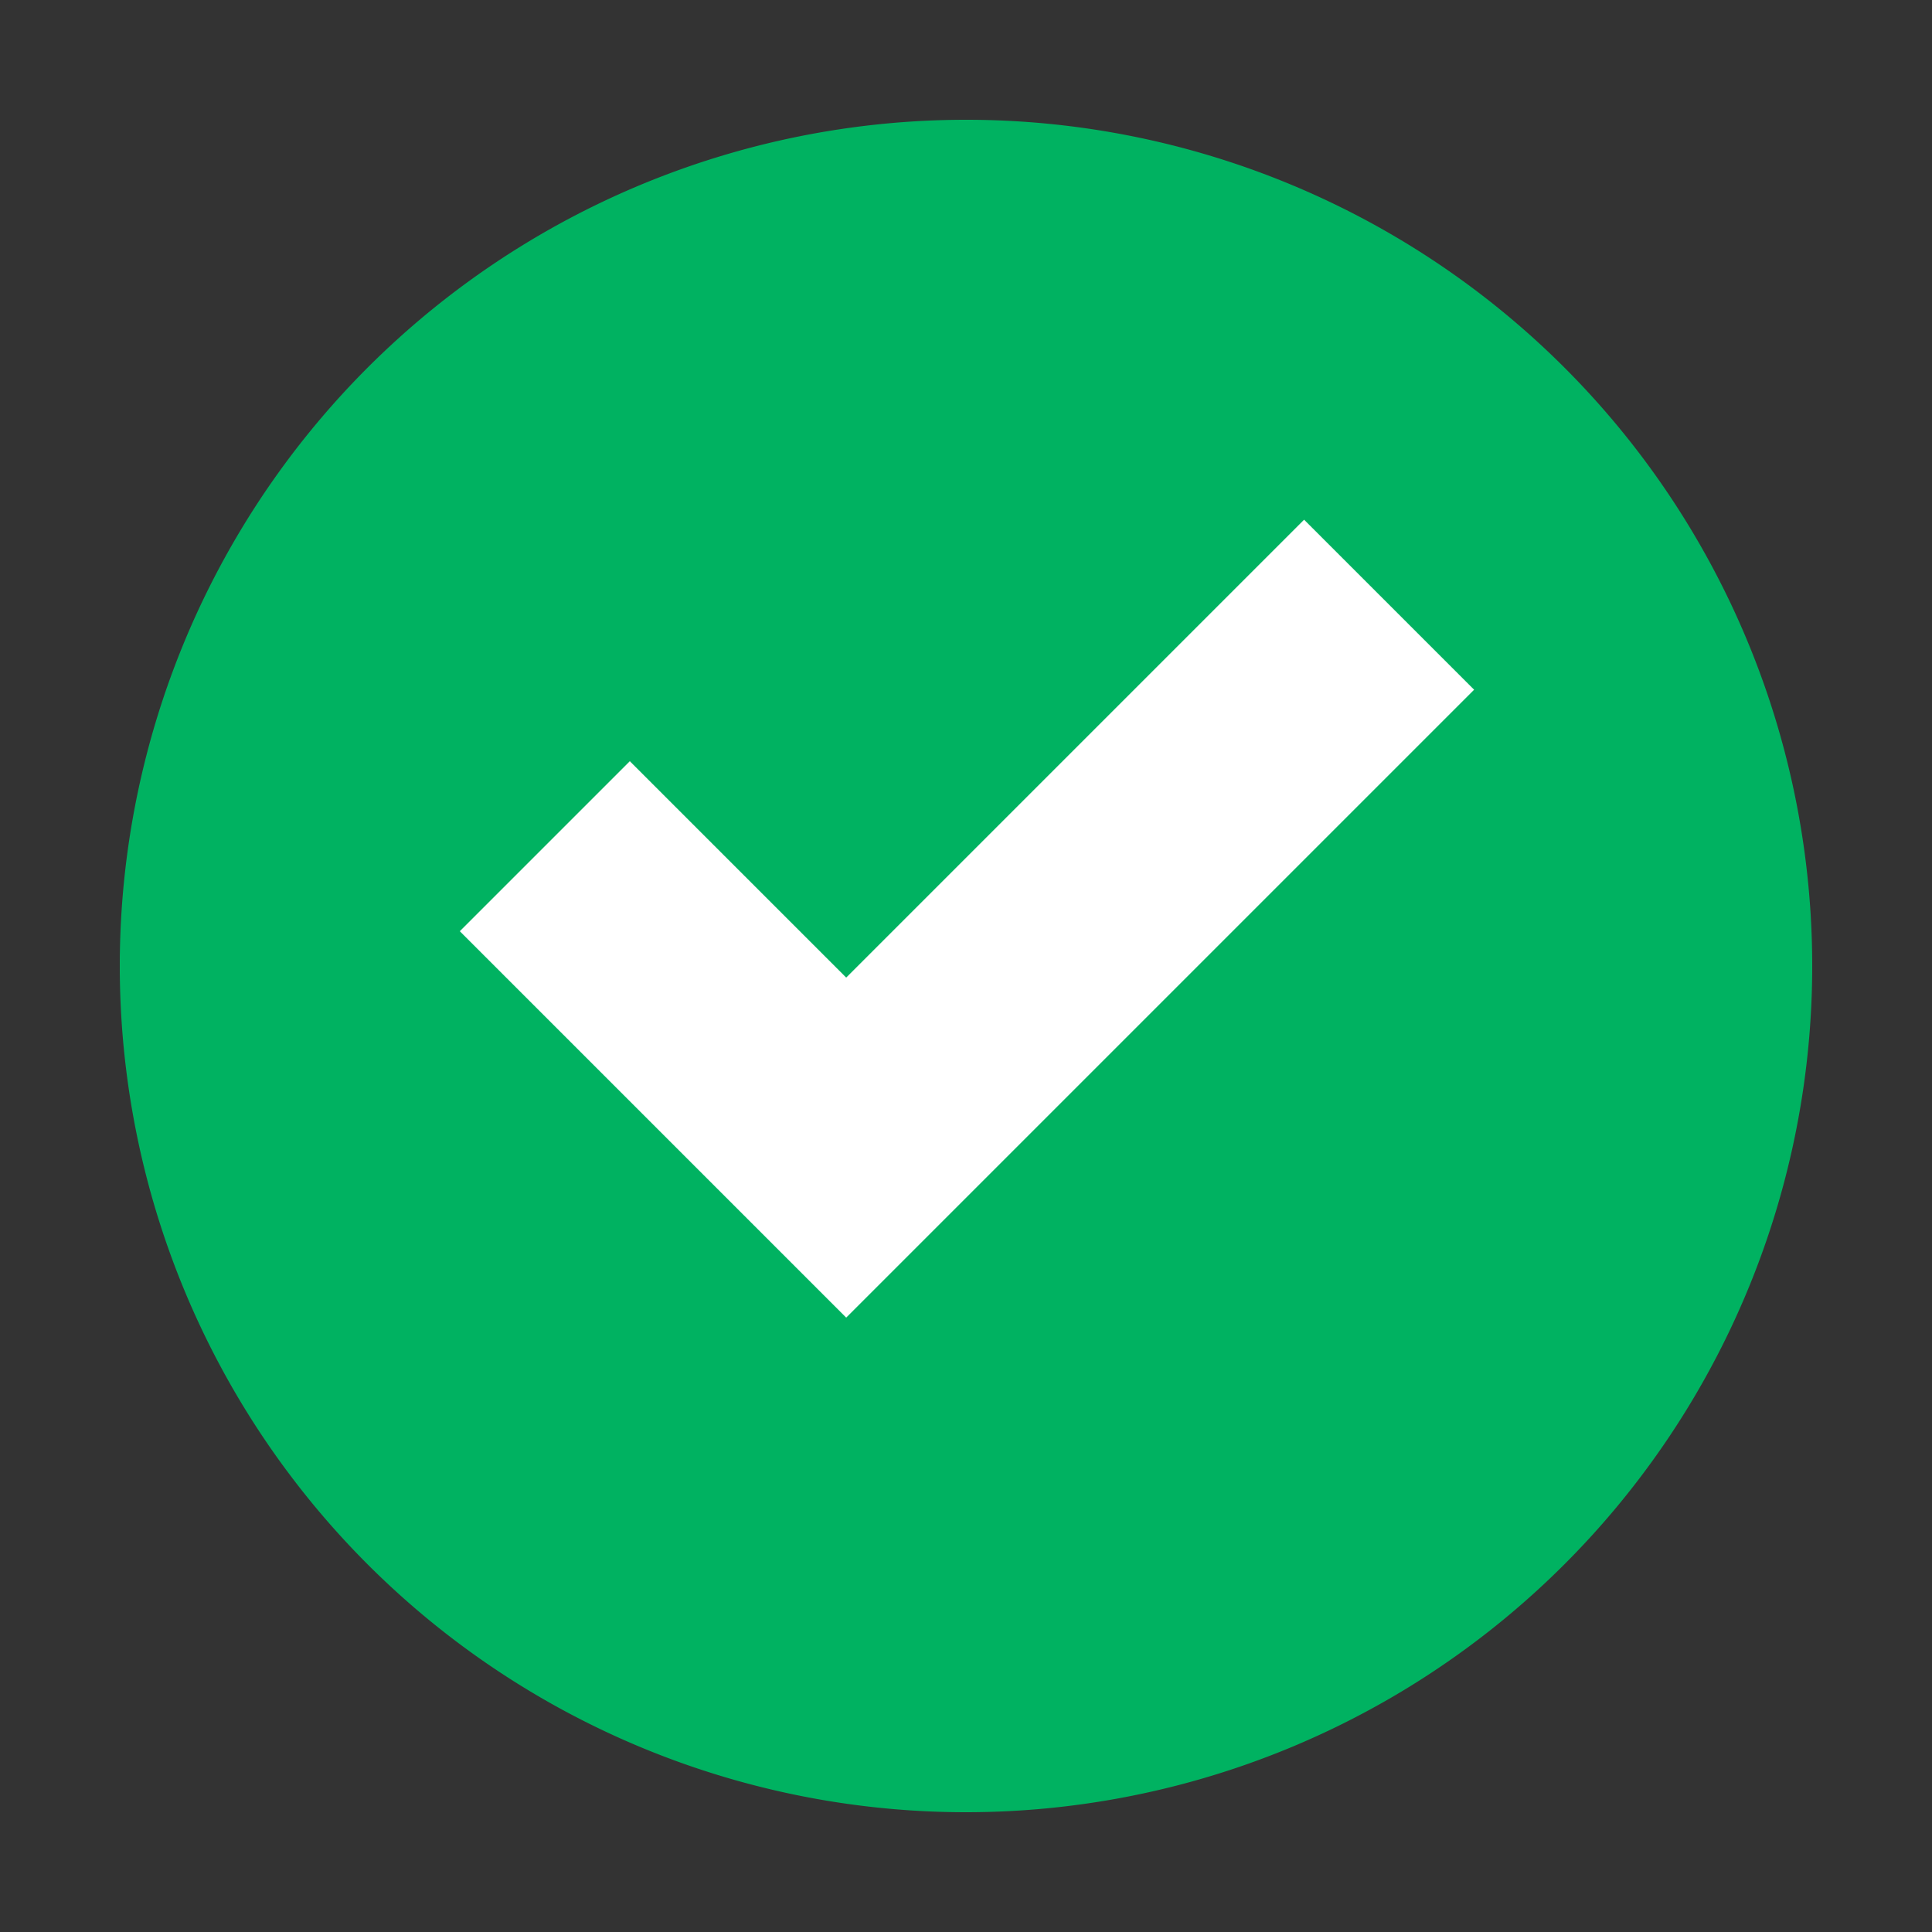 <svg id="Layer_1" data-name="Layer 1" xmlns="http://www.w3.org/2000/svg" viewBox="0 0 100 100"><rect x="0" y="0" width="100" height="100" fill="#333333" stroke="none"/><defs><style>.cls-1{fill:#fff;}.cls-2{fill:#00b261;}</style></defs><title>newArtboard 1</title><circle class="cls-1" cx="50.1" cy="49.3" r="36.4"/><path class="cls-2" d="M50,6.2A43.8,43.8,0,1,0,93.8,50,43.79,43.79,0,0,0,50,6.2Zm-6.2,62-20-20,8.8-8.8L43.8,50.6,67.5,26.9l8.8,8.8Z"/></svg>
